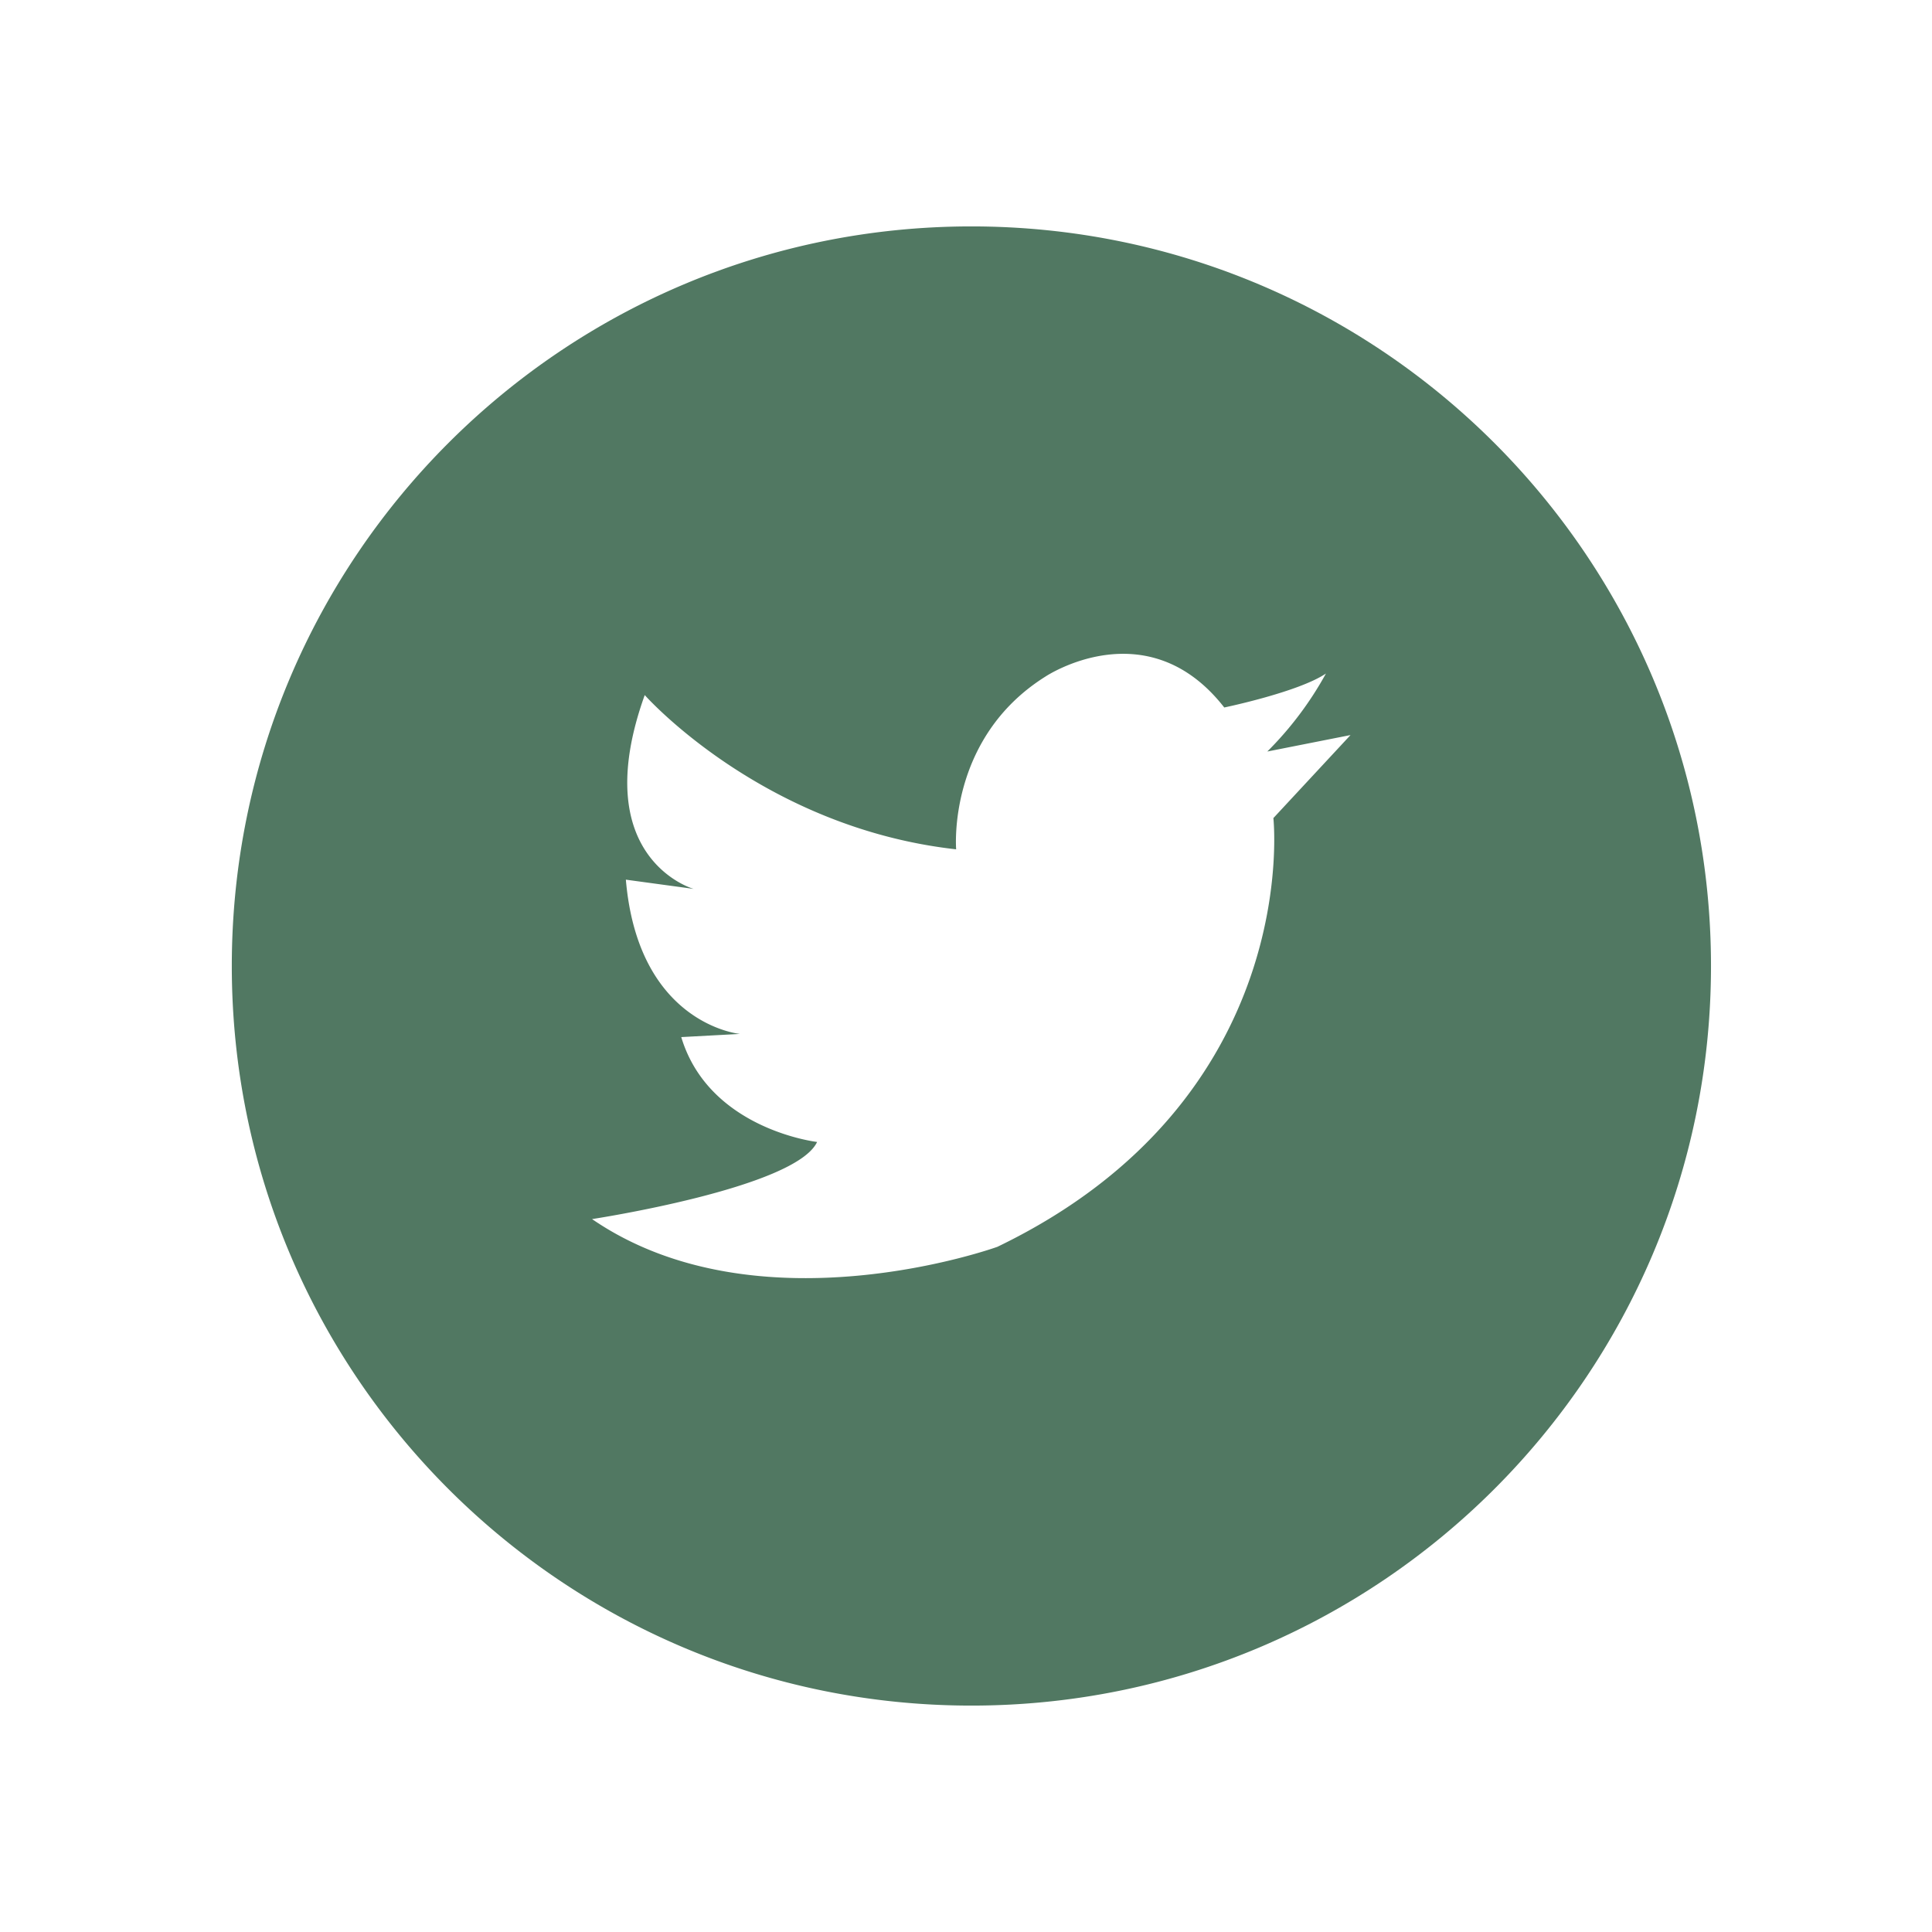 <svg id="Layer_1" data-name="Layer 1" xmlns="http://www.w3.org/2000/svg" viewBox="0 0 512 512"><defs><style>.cls-1{fill:#517862}</style></defs><title>social</title><path class="cls-1" d="M257.43 60c-108.26 0-196 87.74-196 196s87.74 196 196 196 196-87.74 196-196-87.74-196-196-196zm6.89 270.42S201 353.31 156.9 323.07c0 0 53.9-8.19 59.64-20.44 0 0-28.63-3.29-36-27.79l15.56-.84s-26.95-2.45-30.24-40.88l18 2.45c.08.08-28.56-8-13-51.37 0 0 31.08 35.14 82.53 40.88 0 0-2.45-29.4 23.66-45.78 0 0 26.95-18 47.39 8.19 0 0 19.6-4.06 26.95-9a91.12 91.12 0 0 1-15.54 20.67l22.05-4.36-20.44 22s8.17 74.42-73.14 113.62z"/></svg>